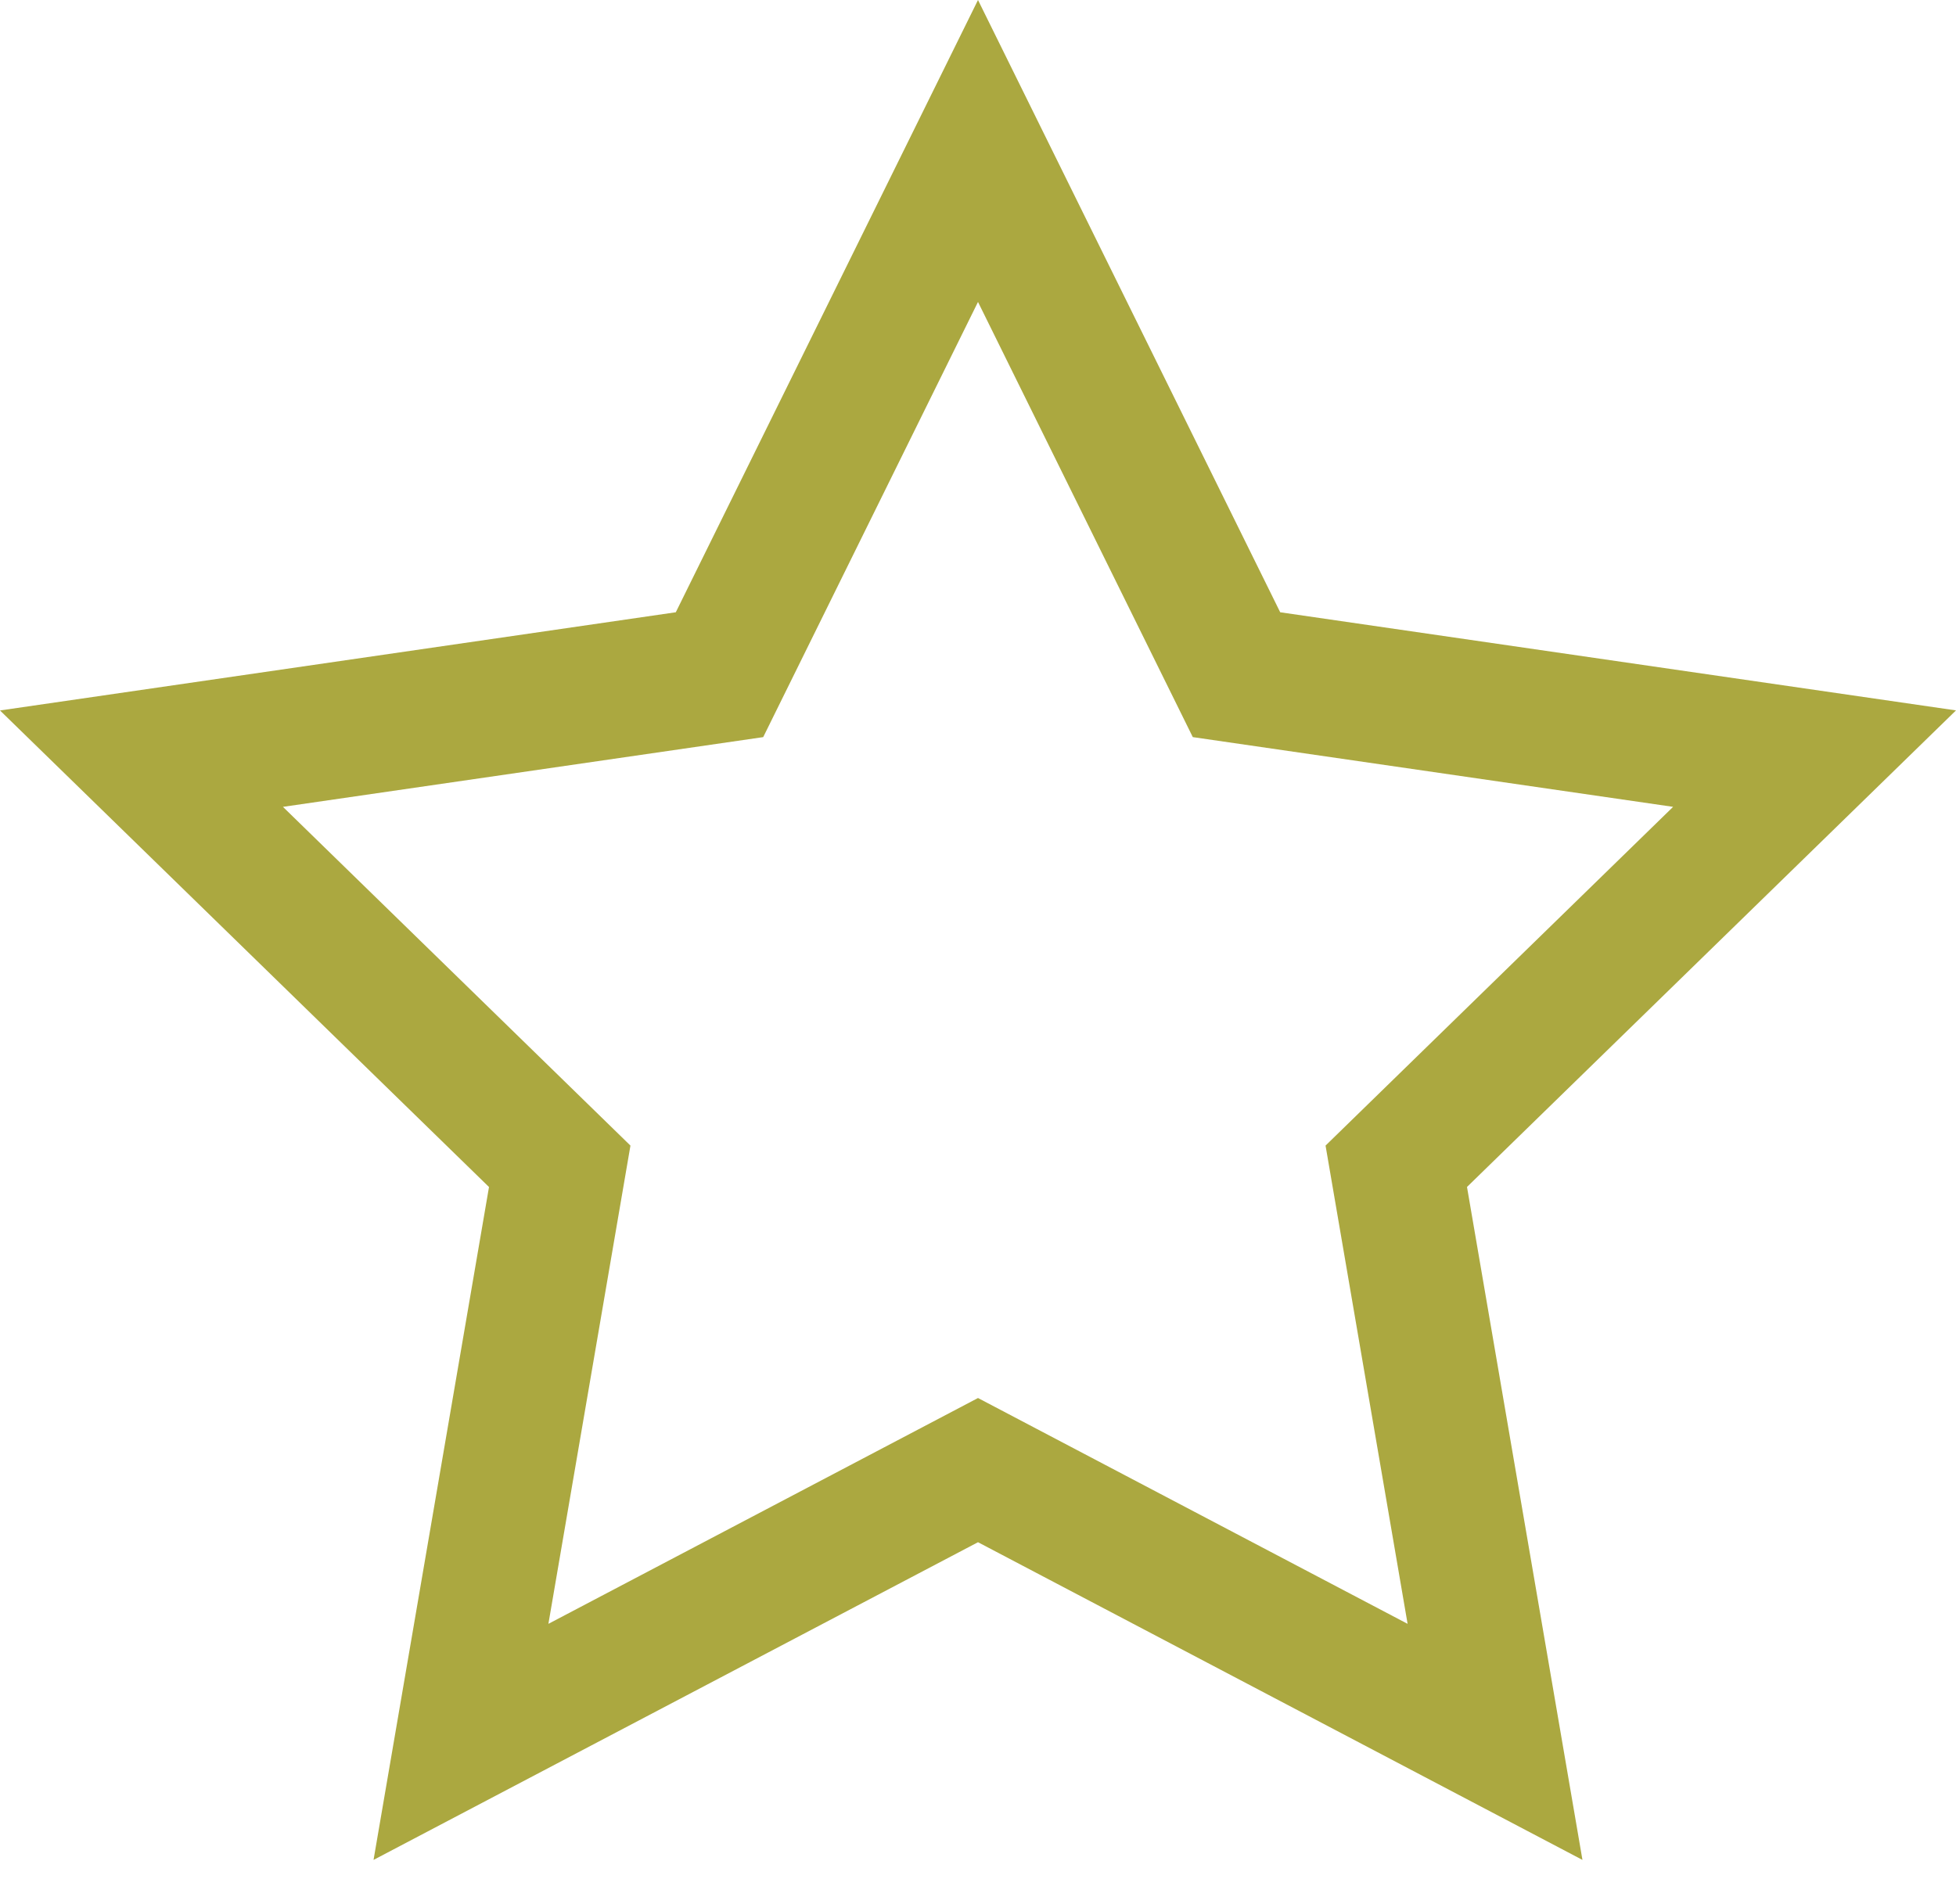 <svg height="37" viewBox="0 0 38 37" width="38" xmlns="http://www.w3.org/2000/svg">
    <path d="M19 29.967L7.257 36.14 9.5 23.065 0 13.805l13.129-1.908L19 0l5.871 11.897L38 13.804l-9.5 9.26 2.243 13.076L19 29.967zm0-2.802l8.346 4.388-1.594-9.293 6.752-6.582-9.331-1.355L19 5.867l-4.173 8.456-9.33 1.355 6.751 6.582-1.594 9.293L19 27.165z" fill="#ABA840"
        fill-rule="evenodd" />
</svg>
